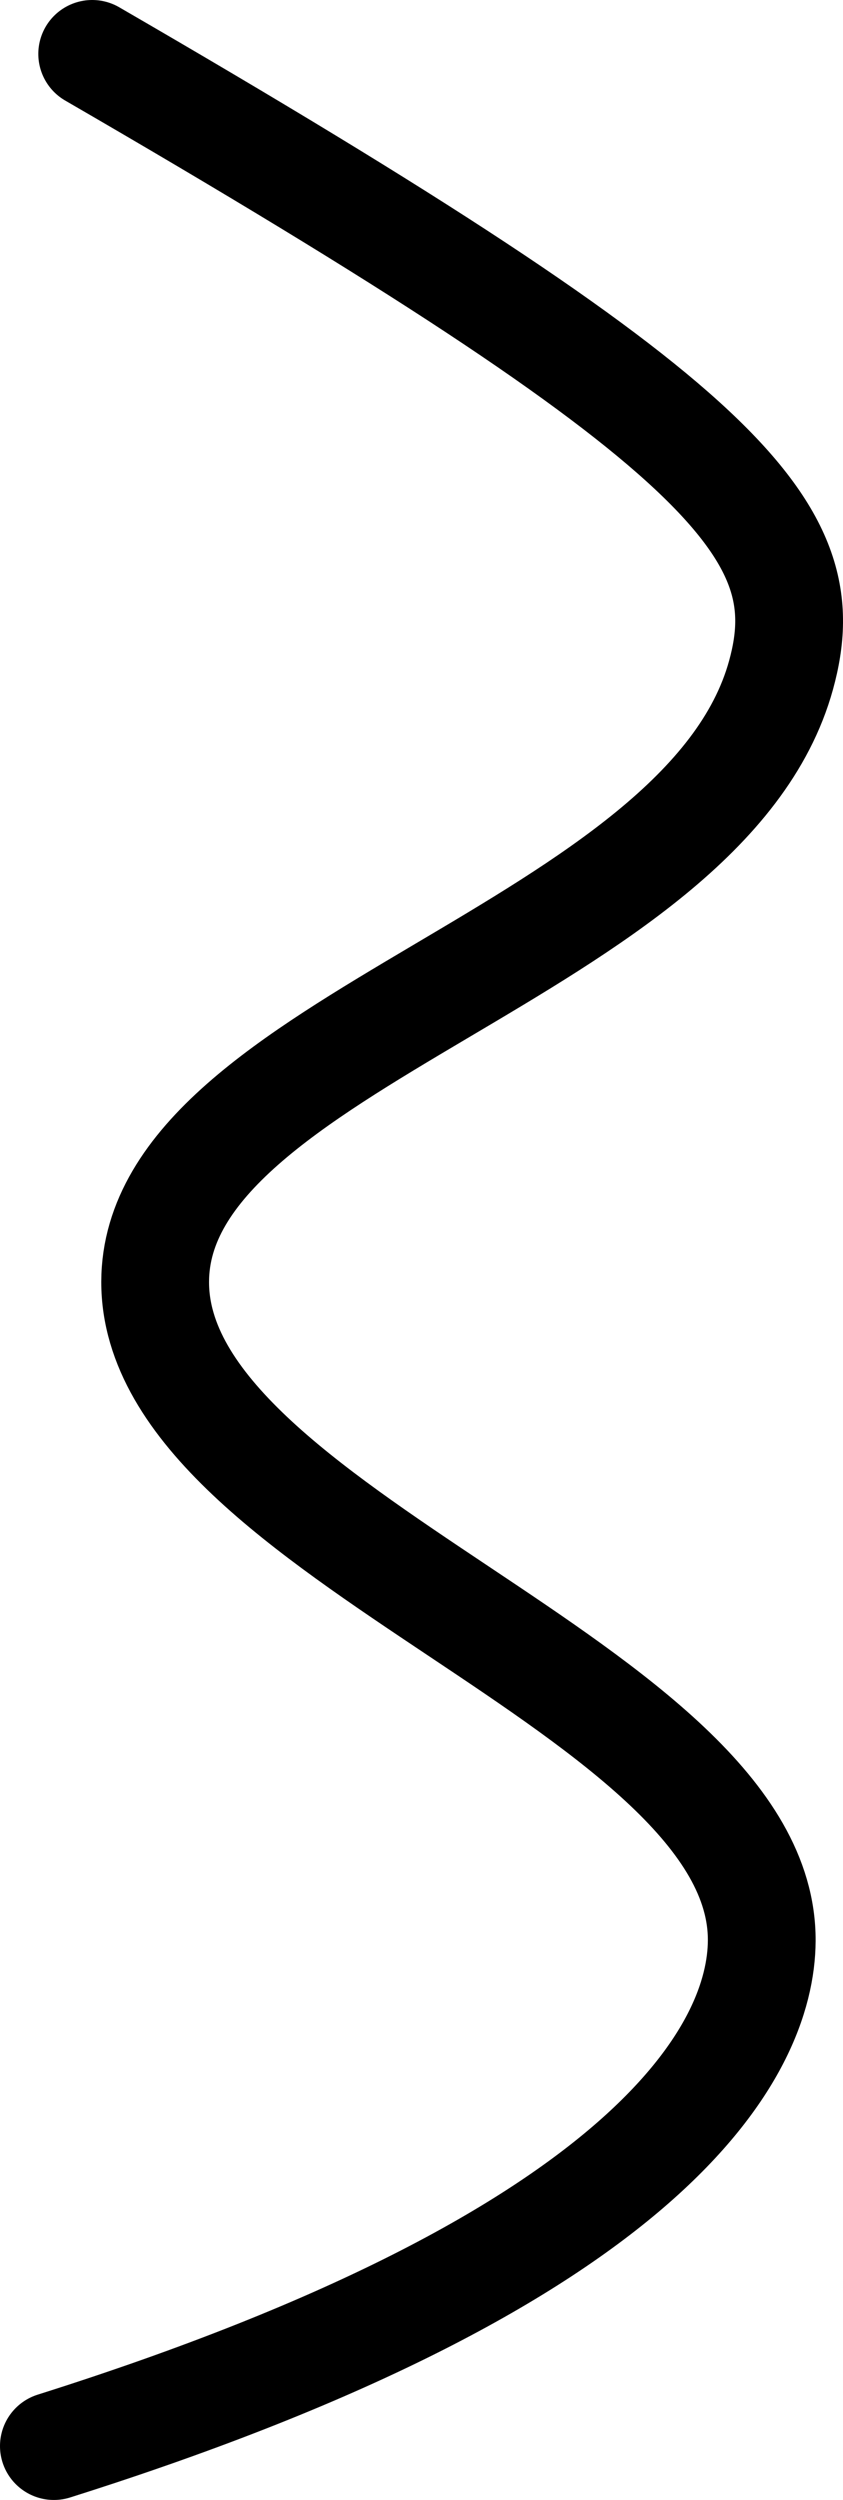 <?xml version="1.0" encoding="UTF-8"?><svg id="a" xmlns="http://www.w3.org/2000/svg" width="31.289" height="92.753" viewBox="0 0 31.289 92.753"><defs><style>.b{fill:none;stroke:#000;stroke-linecap:round;stroke-miterlimit:10;stroke-width:4px;}</style></defs><path class="b" d="M3.422,2C27.235,15.795,30.456,19.721,28.99,25.045c-2.827,10.268-23.211,13.583-23.231,22.509-.021,9.392,22.563,15.057,22.514,24.45-.021,3.999-3.934,11.695-26.273,18.748"/></svg>